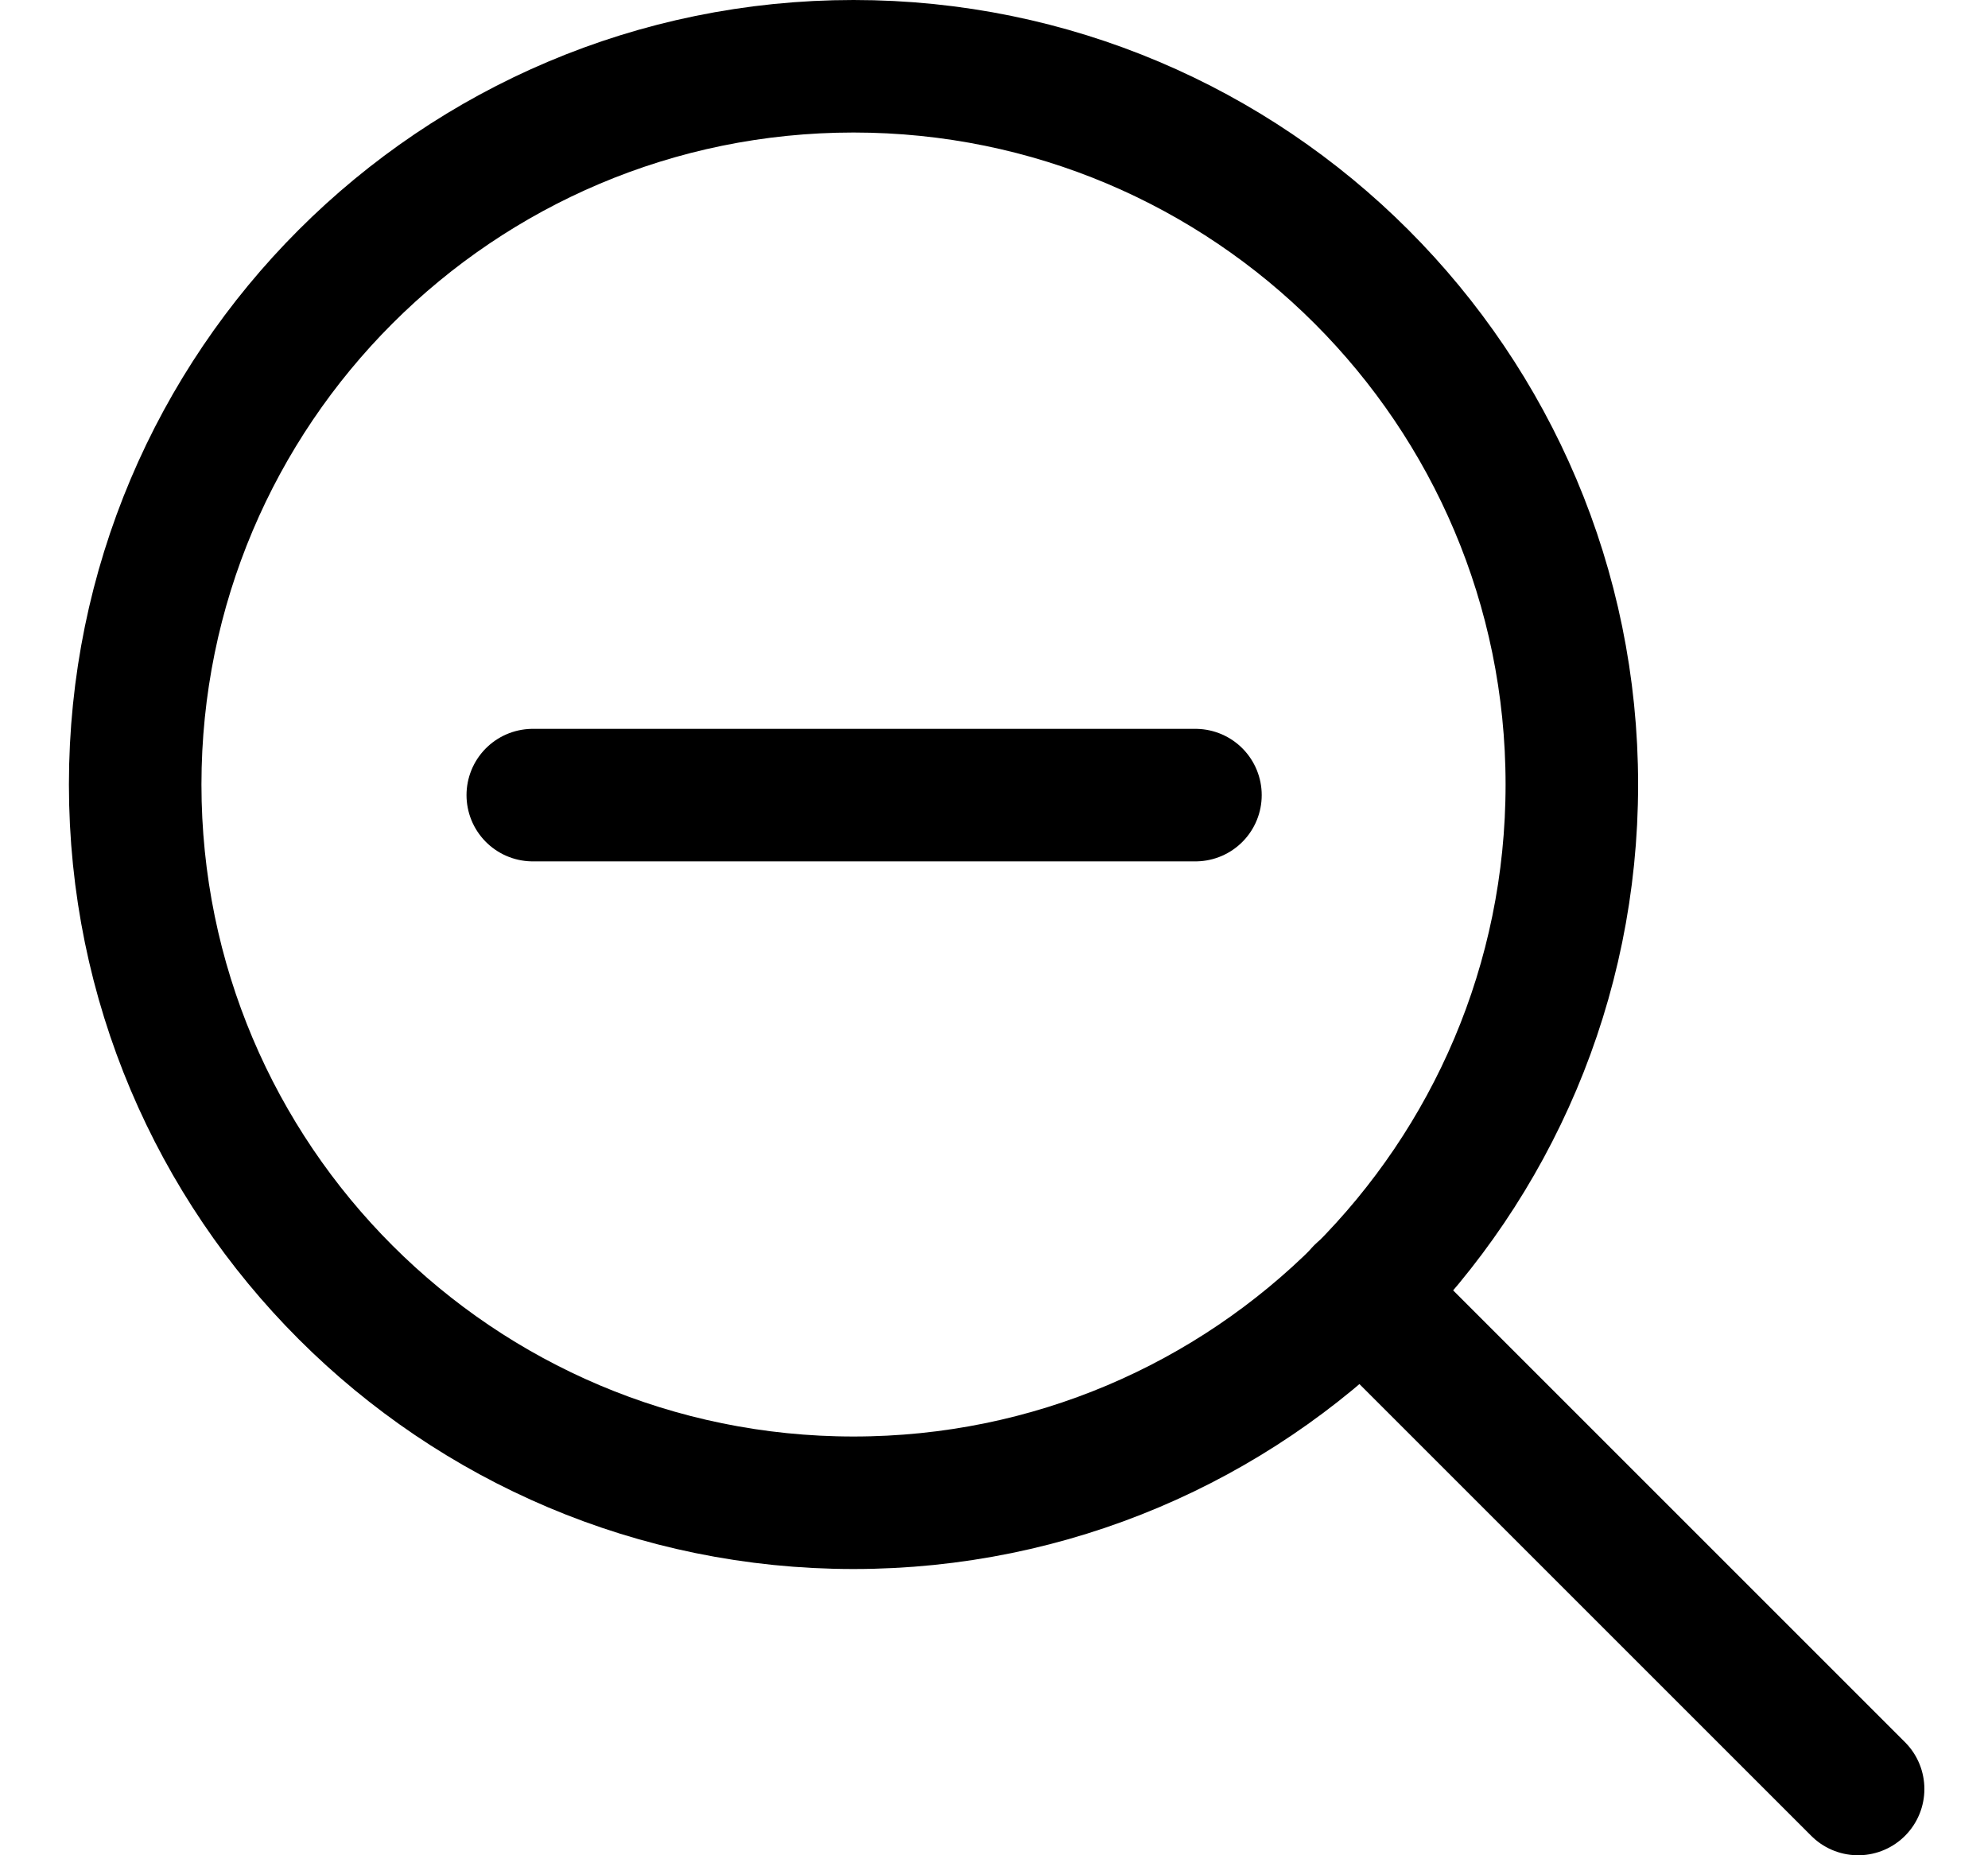 <svg width="15" height="14" viewBox="0 0 15 14" fill="none" xmlns="http://www.w3.org/2000/svg">
<g clip-path="url(#clip0_2002_360)">
<path d="M6.44 11.34C9.433 11.34 11.86 8.913 11.86 5.92C11.86 2.927 9.433 0.5 6.44 0.5C3.447 0.5 1.02 2.927 1.02 5.92C1.02 8.913 3.447 11.34 6.44 11.34Z" stroke="black" stroke-linecap="round" stroke-linejoin="round"/>
<path d="M14.02 13.5L10.27 9.75" stroke="black" stroke-linecap="round" stroke-linejoin="round"/>
<path d="M4.02 6H9.02" stroke="black" stroke-linecap="round" stroke-linejoin="round"/>
</g>
<defs>
<clipPath id="clip0_2002_360">
<rect width="14" height="14" fill="white" transform="translate(0.52)"/>
</clipPath>
</defs>
</svg>
